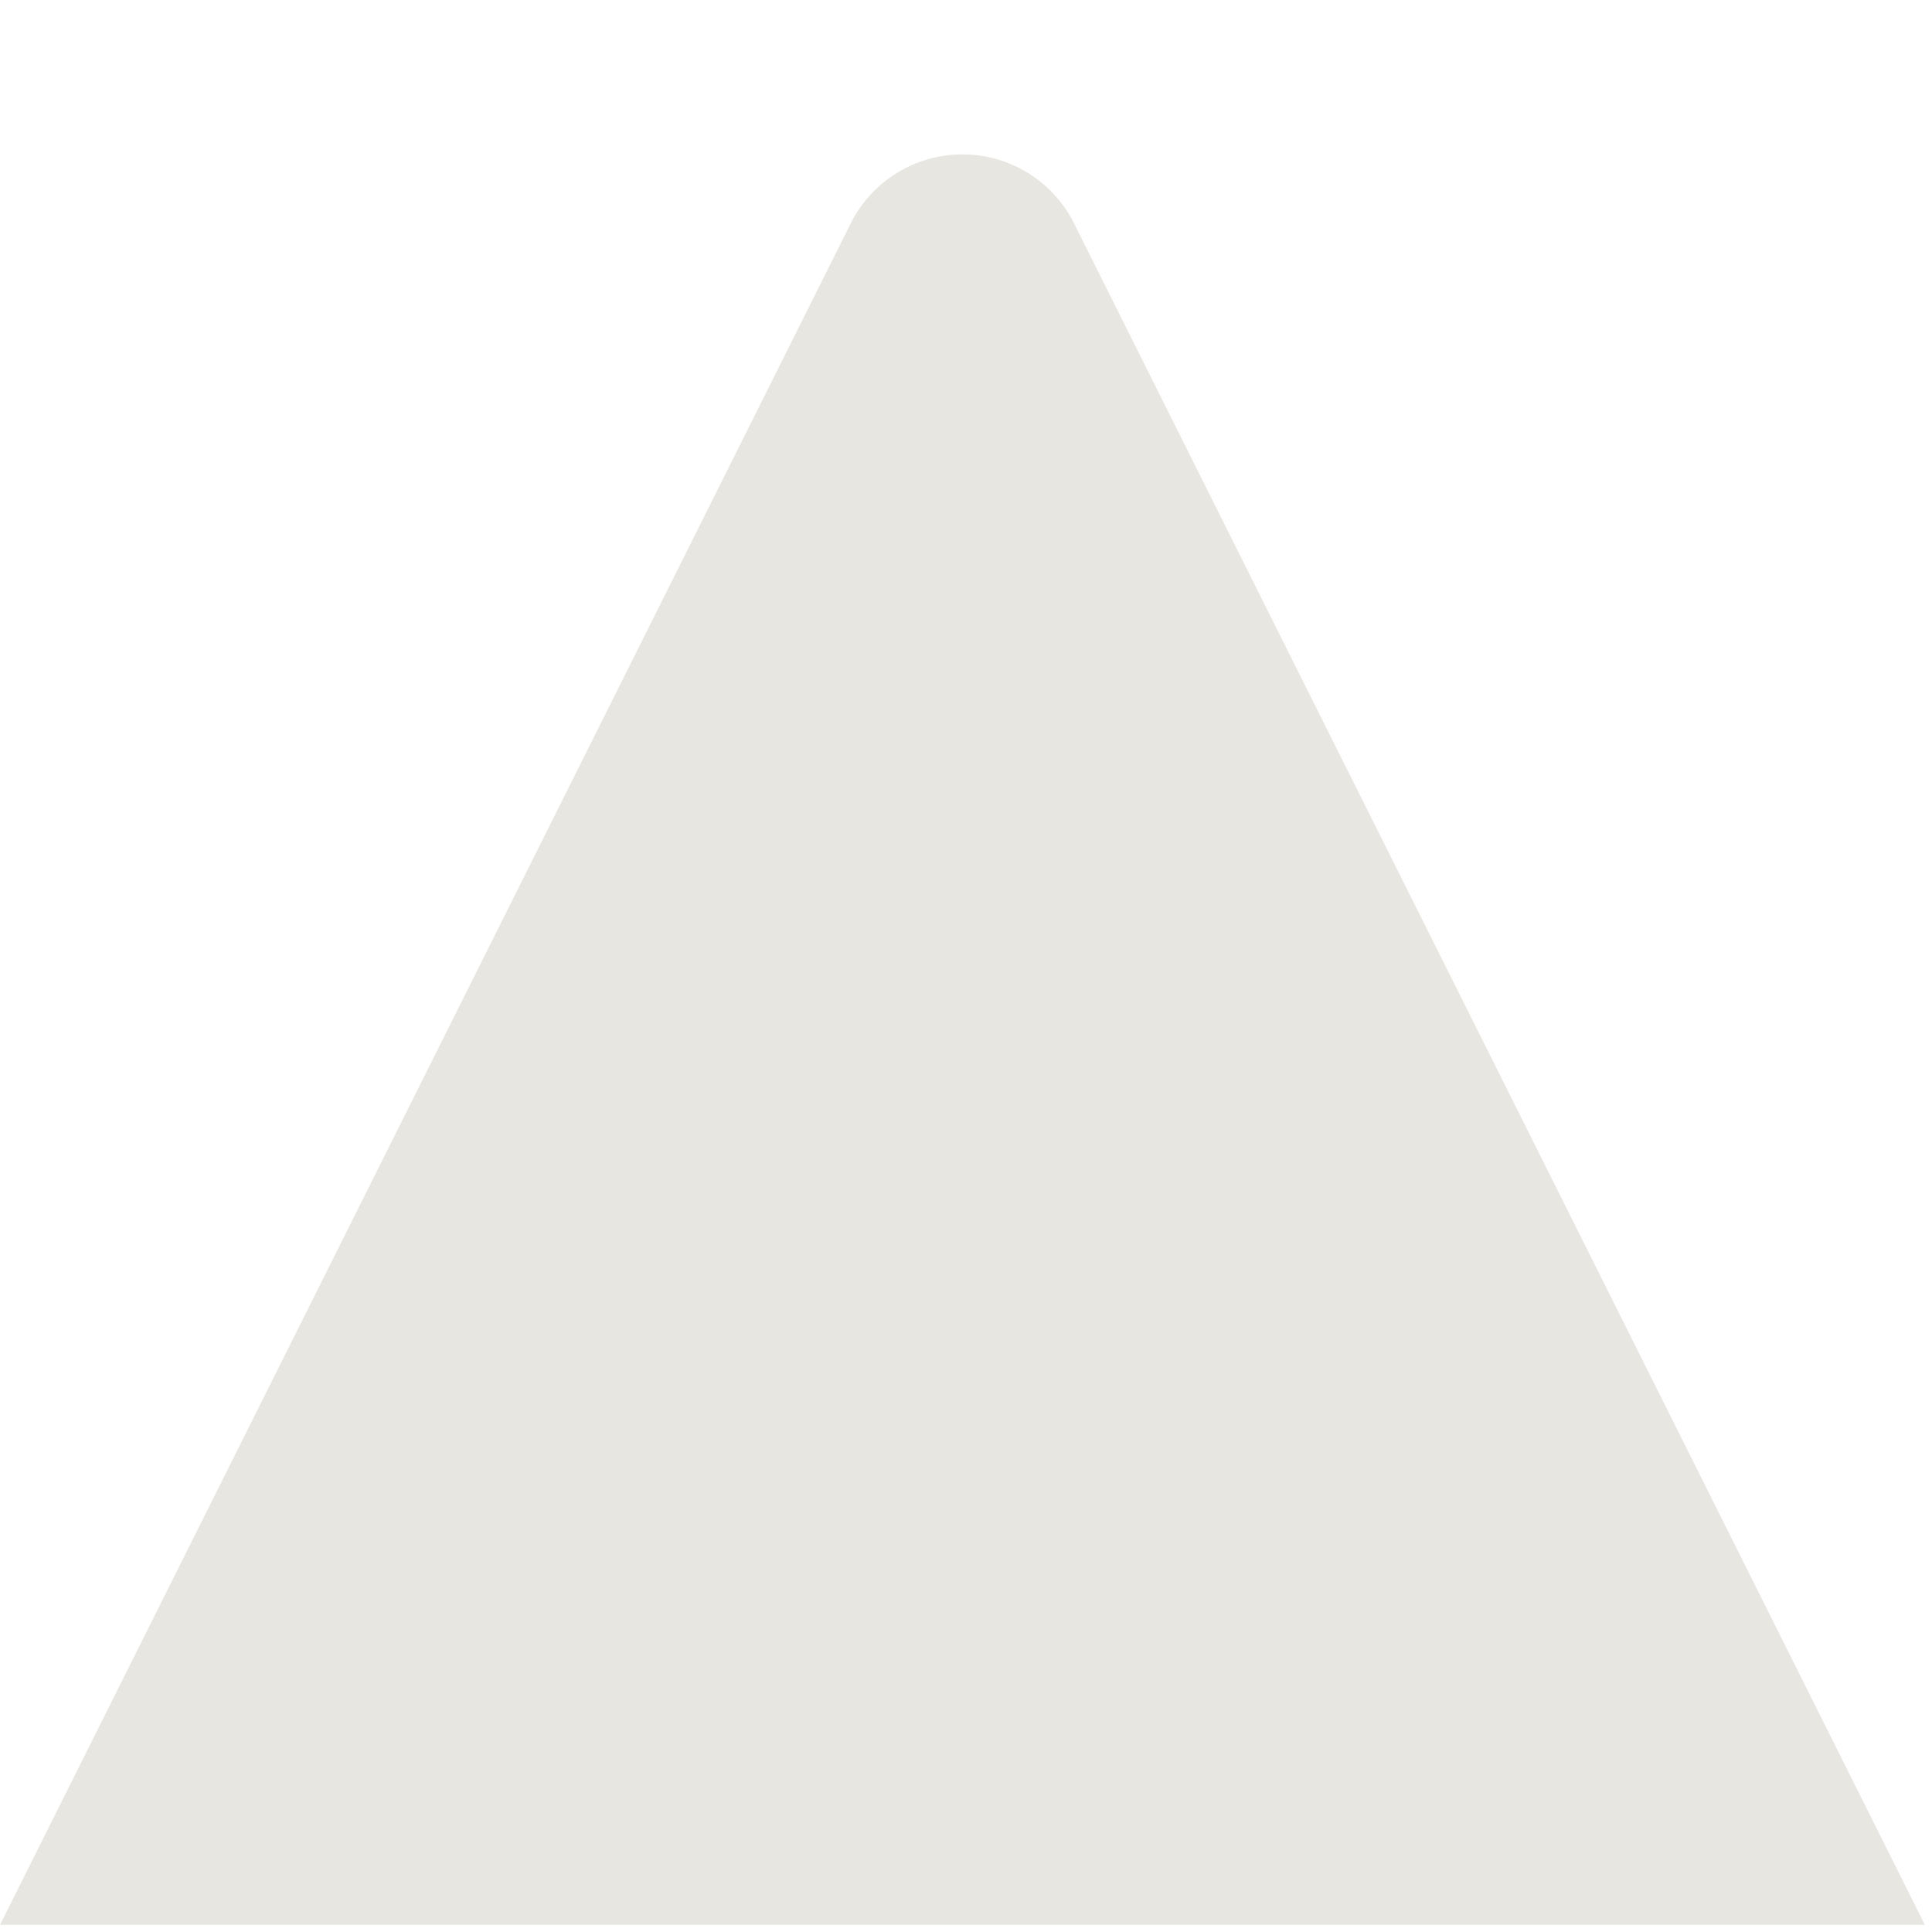 <?xml version="1.0" encoding="UTF-8" standalone="no"?>
<!DOCTYPE svg PUBLIC "-//W3C//DTD SVG 1.1//EN" "http://www.w3.org/Graphics/SVG/1.1/DTD/svg11.dtd">
<svg width="100%" height="100%" viewBox="0 0 233 233" version="1.1" xmlns="http://www.w3.org/2000/svg" xmlns:xlink="http://www.w3.org/1999/xlink" xml:space="preserve" xmlns:serif="http://www.serif.com/" style="fill-rule:evenodd;clip-rule:evenodd;stroke-linejoin:round;stroke-miterlimit:2;">
    <g transform="matrix(1,0,0,1,-883.934,-883.934)">
        <path d="M986.528,910.879C989.079,905.776 994.295,902.553 1000,902.553C1005.71,902.553 1010.92,905.776 1013.47,910.879C1044.05,972.034 1116.07,1116.07 1116.07,1116.07L883.934,1116.07C883.934,1116.07 955.95,972.034 986.528,910.879Z" style="fill:rgb(232,230,225);"/>
    </g>
</svg>

